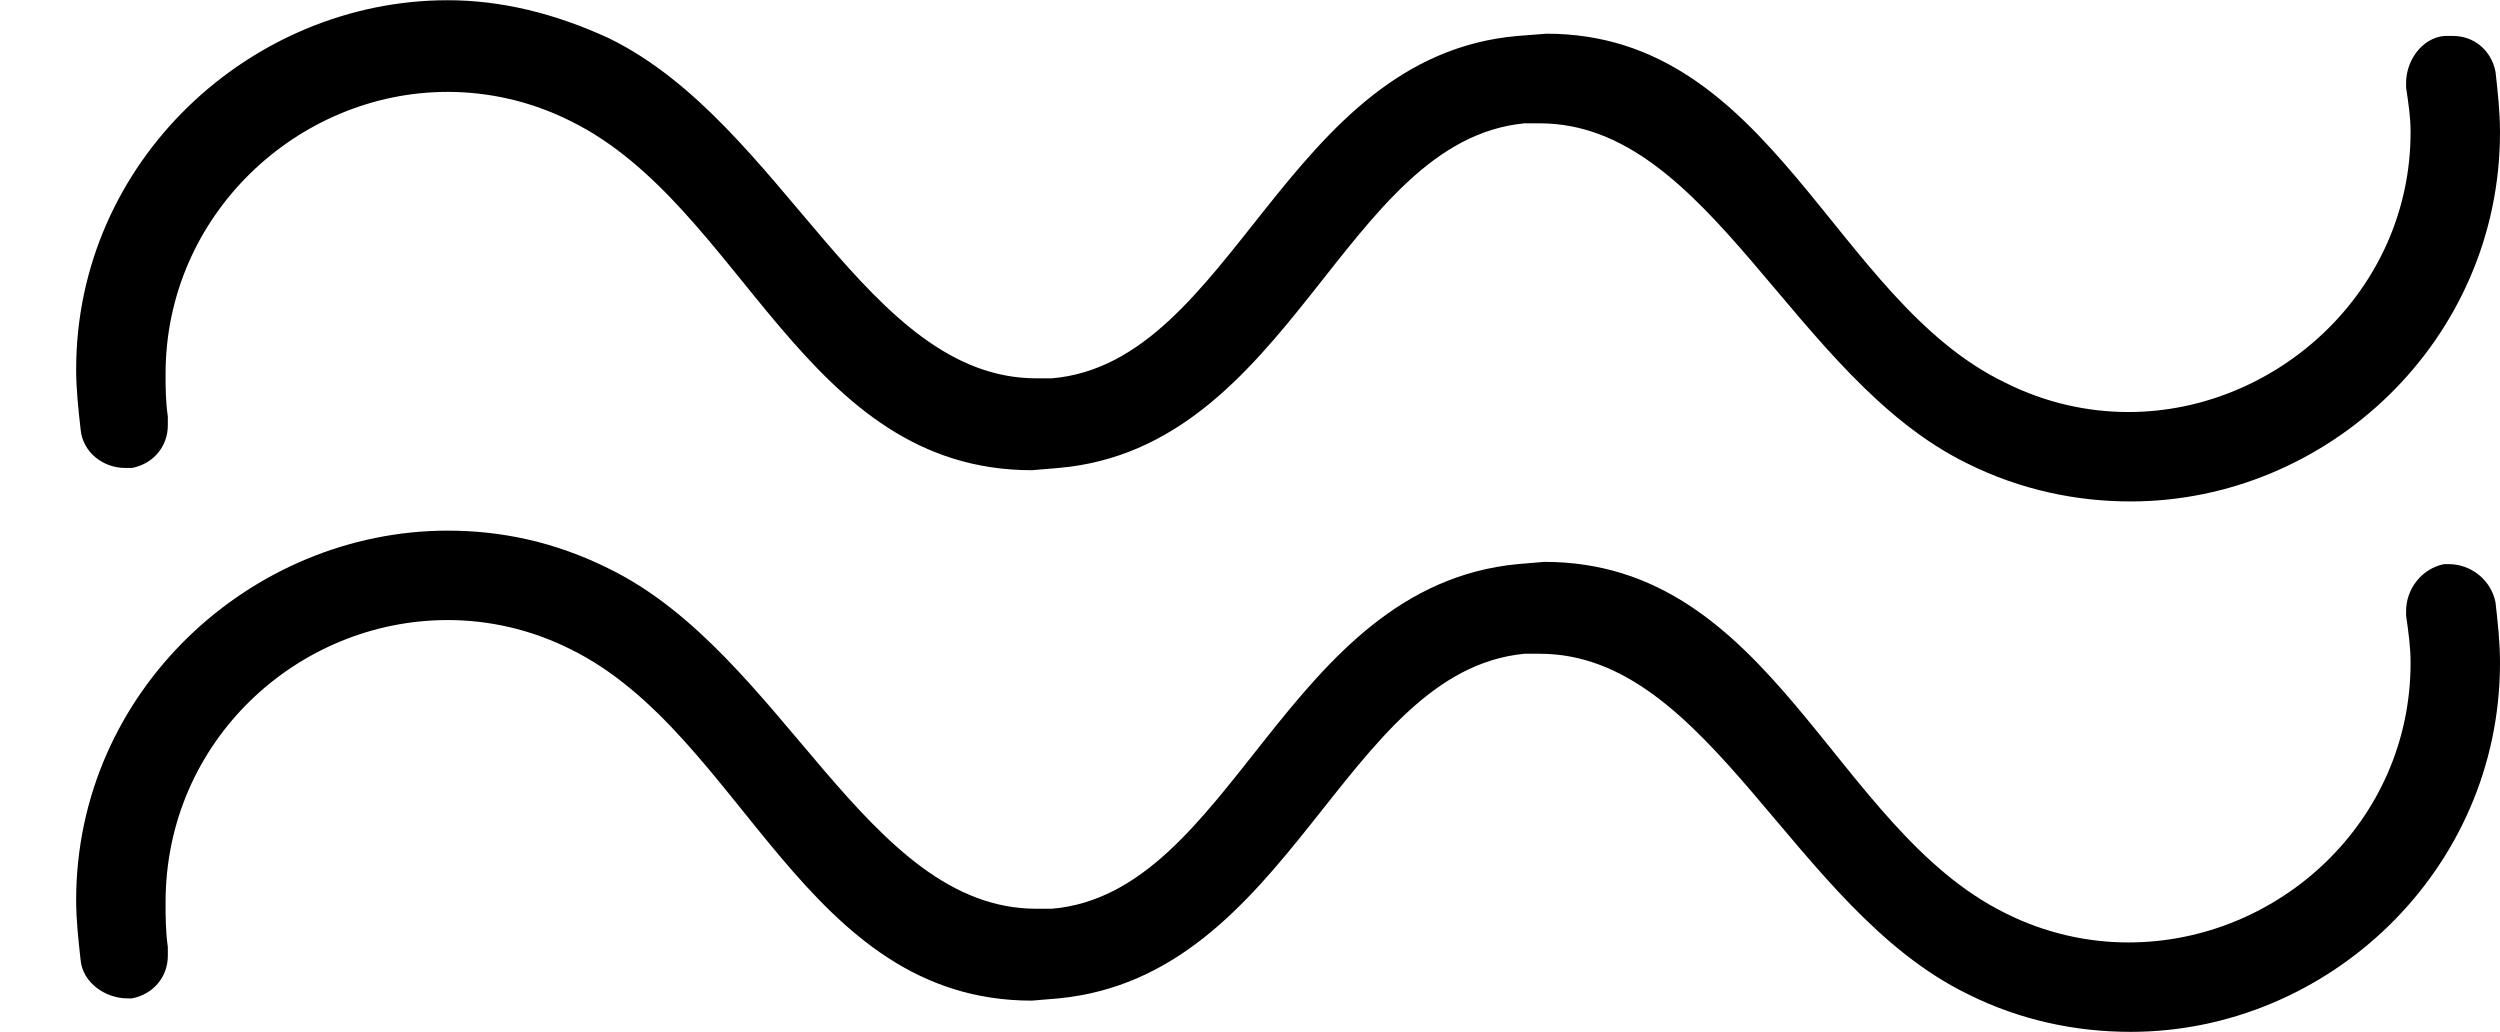 <?xml version='1.0' encoding='UTF-8'?>
<!-- This file was generated by dvisvgm 2.9.1 -->
<svg version='1.1' xmlns='http://www.w3.org/2000/svg' xmlns:xlink='http://www.w3.org/1999/xlink' viewBox='76.712 58.321 11.128 4.593'>
<defs>
<path id='g0-101' d='M8.757-2.381C8.996-2.262 9.245-2.212 9.484-2.212C10.361-2.212 11.128-2.929 11.128-3.856C11.128-3.945 11.118-4.035 11.108-4.125C11.088-4.224 11.009-4.284 10.919-4.284H10.879C10.78-4.274 10.71-4.174 10.71-4.075V-4.055C10.72-3.985 10.73-3.925 10.73-3.856C10.73-3.148 10.132-2.61 9.474-2.61C9.295-2.61 9.106-2.65 8.927-2.74C8.159-3.108 7.89-4.294 6.884-4.294L6.755-4.284C5.719-4.194 5.489-2.829 4.682-2.76H4.613C3.856-2.76 3.487-3.895 2.71-4.274C2.471-4.384 2.232-4.443 1.993-4.443C1.116-4.443 .339-3.726 .339-2.8C.339-2.71 .349-2.62 .359-2.531C.369-2.431 .458-2.361 .558-2.361H.588C.687-2.381 .747-2.461 .747-2.55V-2.59C.737-2.66 .737-2.72 .737-2.78C.737-3.487 1.325-4.035 1.993-4.035C2.172-4.035 2.361-3.995 2.54-3.905C3.308-3.527 3.577-2.351 4.593-2.351L4.712-2.361C5.748-2.451 5.978-3.816 6.785-3.895H6.854C7.611-3.895 7.98-2.76 8.757-2.381ZM8.757-.02C8.996 .1 9.245 .149 9.484 .149C10.361 .149 11.128-.568 11.128-1.494C11.128-1.584 11.118-1.674 11.108-1.763C11.088-1.863 10.999-1.933 10.899-1.933H10.879C10.78-1.913 10.71-1.823 10.71-1.724V-1.704C10.72-1.634 10.73-1.564 10.73-1.494C10.73-.787 10.142-.249 9.474-.249C9.295-.249 9.106-.289 8.927-.379C8.159-.757 7.89-1.943 6.874-1.943L6.755-1.933C5.719-1.833 5.489-.468 4.682-.399H4.613C3.856-.399 3.487-1.534 2.71-1.913C2.471-2.032 2.232-2.082 1.993-2.082C1.116-2.082 .339-1.365 .339-.438C.339-.349 .349-.259 .359-.169C.369-.07 .468 0 .568 0H.588C.687-.02 .747-.1 .747-.189V-.229C.737-.299 .737-.369 .737-.428C.737-1.146 1.325-1.684 1.993-1.684C2.172-1.684 2.361-1.644 2.54-1.554C3.308-1.176 3.577 .01 4.593 .01L4.712 0C5.748-.1 5.978-1.455 6.785-1.534H6.854C7.611-1.534 7.98-.399 8.757-.02Z'/>
</defs>
<g id="Guides">
  <g id="H-reference" style="fill:#27AAE1;stroke:none;" transform="matrix(1 0 0 1 339 696)">
   <path d="M 54.932 0 L 57.666 0 L 30.566 -70.459 L 28.076 -70.459 L 0.977 0 L 3.662 0 L 12.94 -24.463 L 45.703 -24.463 Z M 29.199 -67.09 L 29.443 -67.09 L 44.824 -26.709 L 13.818 -26.709 Z"/>
  </g>
  <line id="Baseline-S" style="fill:none;stroke:#27AAE1;opacity:1;stroke-width:0.577;" x1="263" x2="3036" y1="696" y2="696"/>
  <line id="Capline-S" style="fill:none;stroke:#27AAE1;opacity:1;stroke-width:0.577;" x1="263" x2="3036" y1="625.541" y2="625.541"/>
  <g id="H-reference" style="fill:#27AAE1;stroke:none;" transform="matrix(1 0 0 1 339 1126)">
   <path d="M 54.932 0 L 57.666 0 L 30.566 -70.459 L 28.076 -70.459 L 0.977 0 L 3.662 0 L 12.94 -24.463 L 45.703 -24.463 Z M 29.199 -67.09 L 29.443 -67.09 L 44.824 -26.709 L 13.818 -26.709 Z"/>
  </g>
  <line id="Baseline-M" style="fill:none;stroke:#27AAE1;opacity:1;stroke-width:0.577;" x1="263" x2="3036" y1="1126" y2="1126"/>
  <line id="Capline-M" style="fill:none;stroke:#27AAE1;opacity:1;stroke-width:0.577;" x1="263" x2="3036" y1="1055.54" y2="1055.54"/>
  <g id="H-reference" style="fill:#27AAE1;stroke:none;" transform="matrix(1 0 0 1 339 1556)">
   <path d="M 54.932 0 L 57.666 0 L 30.566 -70.459 L 28.076 -70.459 L 0.977 0 L 3.662 0 L 12.94 -24.463 L 45.703 -24.463 Z M 29.199 -67.09 L 29.443 -67.09 L 44.824 -26.709 L 13.818 -26.709 Z"/>
  </g>
  <line id="Baseline-L" style="fill:none;stroke:#27AAE1;opacity:1;stroke-width:0.577;" x1="263" x2="3036" y1="1556" y2="1556"/>
  <line id="Capline-L" style="fill:none;stroke:#27AAE1;opacity:1;stroke-width:0.577;" x1="263" x2="3036" y1="1485.54" y2="1485.54"/>
  <rect height="119.336" id="left-margin" style="fill:#00AEEF;stroke:none;opacity:0.4;" width="12.451" x="1394.06" y="1030.79"/>
  <rect height="119.336" id="right-margin" style="fill:#00AEEF;stroke:none;opacity:0.4;" width="12.451" x="1493.18" y="1030.79"/>
</g>
<g id='Regular-M'>
<use x='76.712' y='62.765' xlink:href='#g0-101'/>
</g>
</svg>